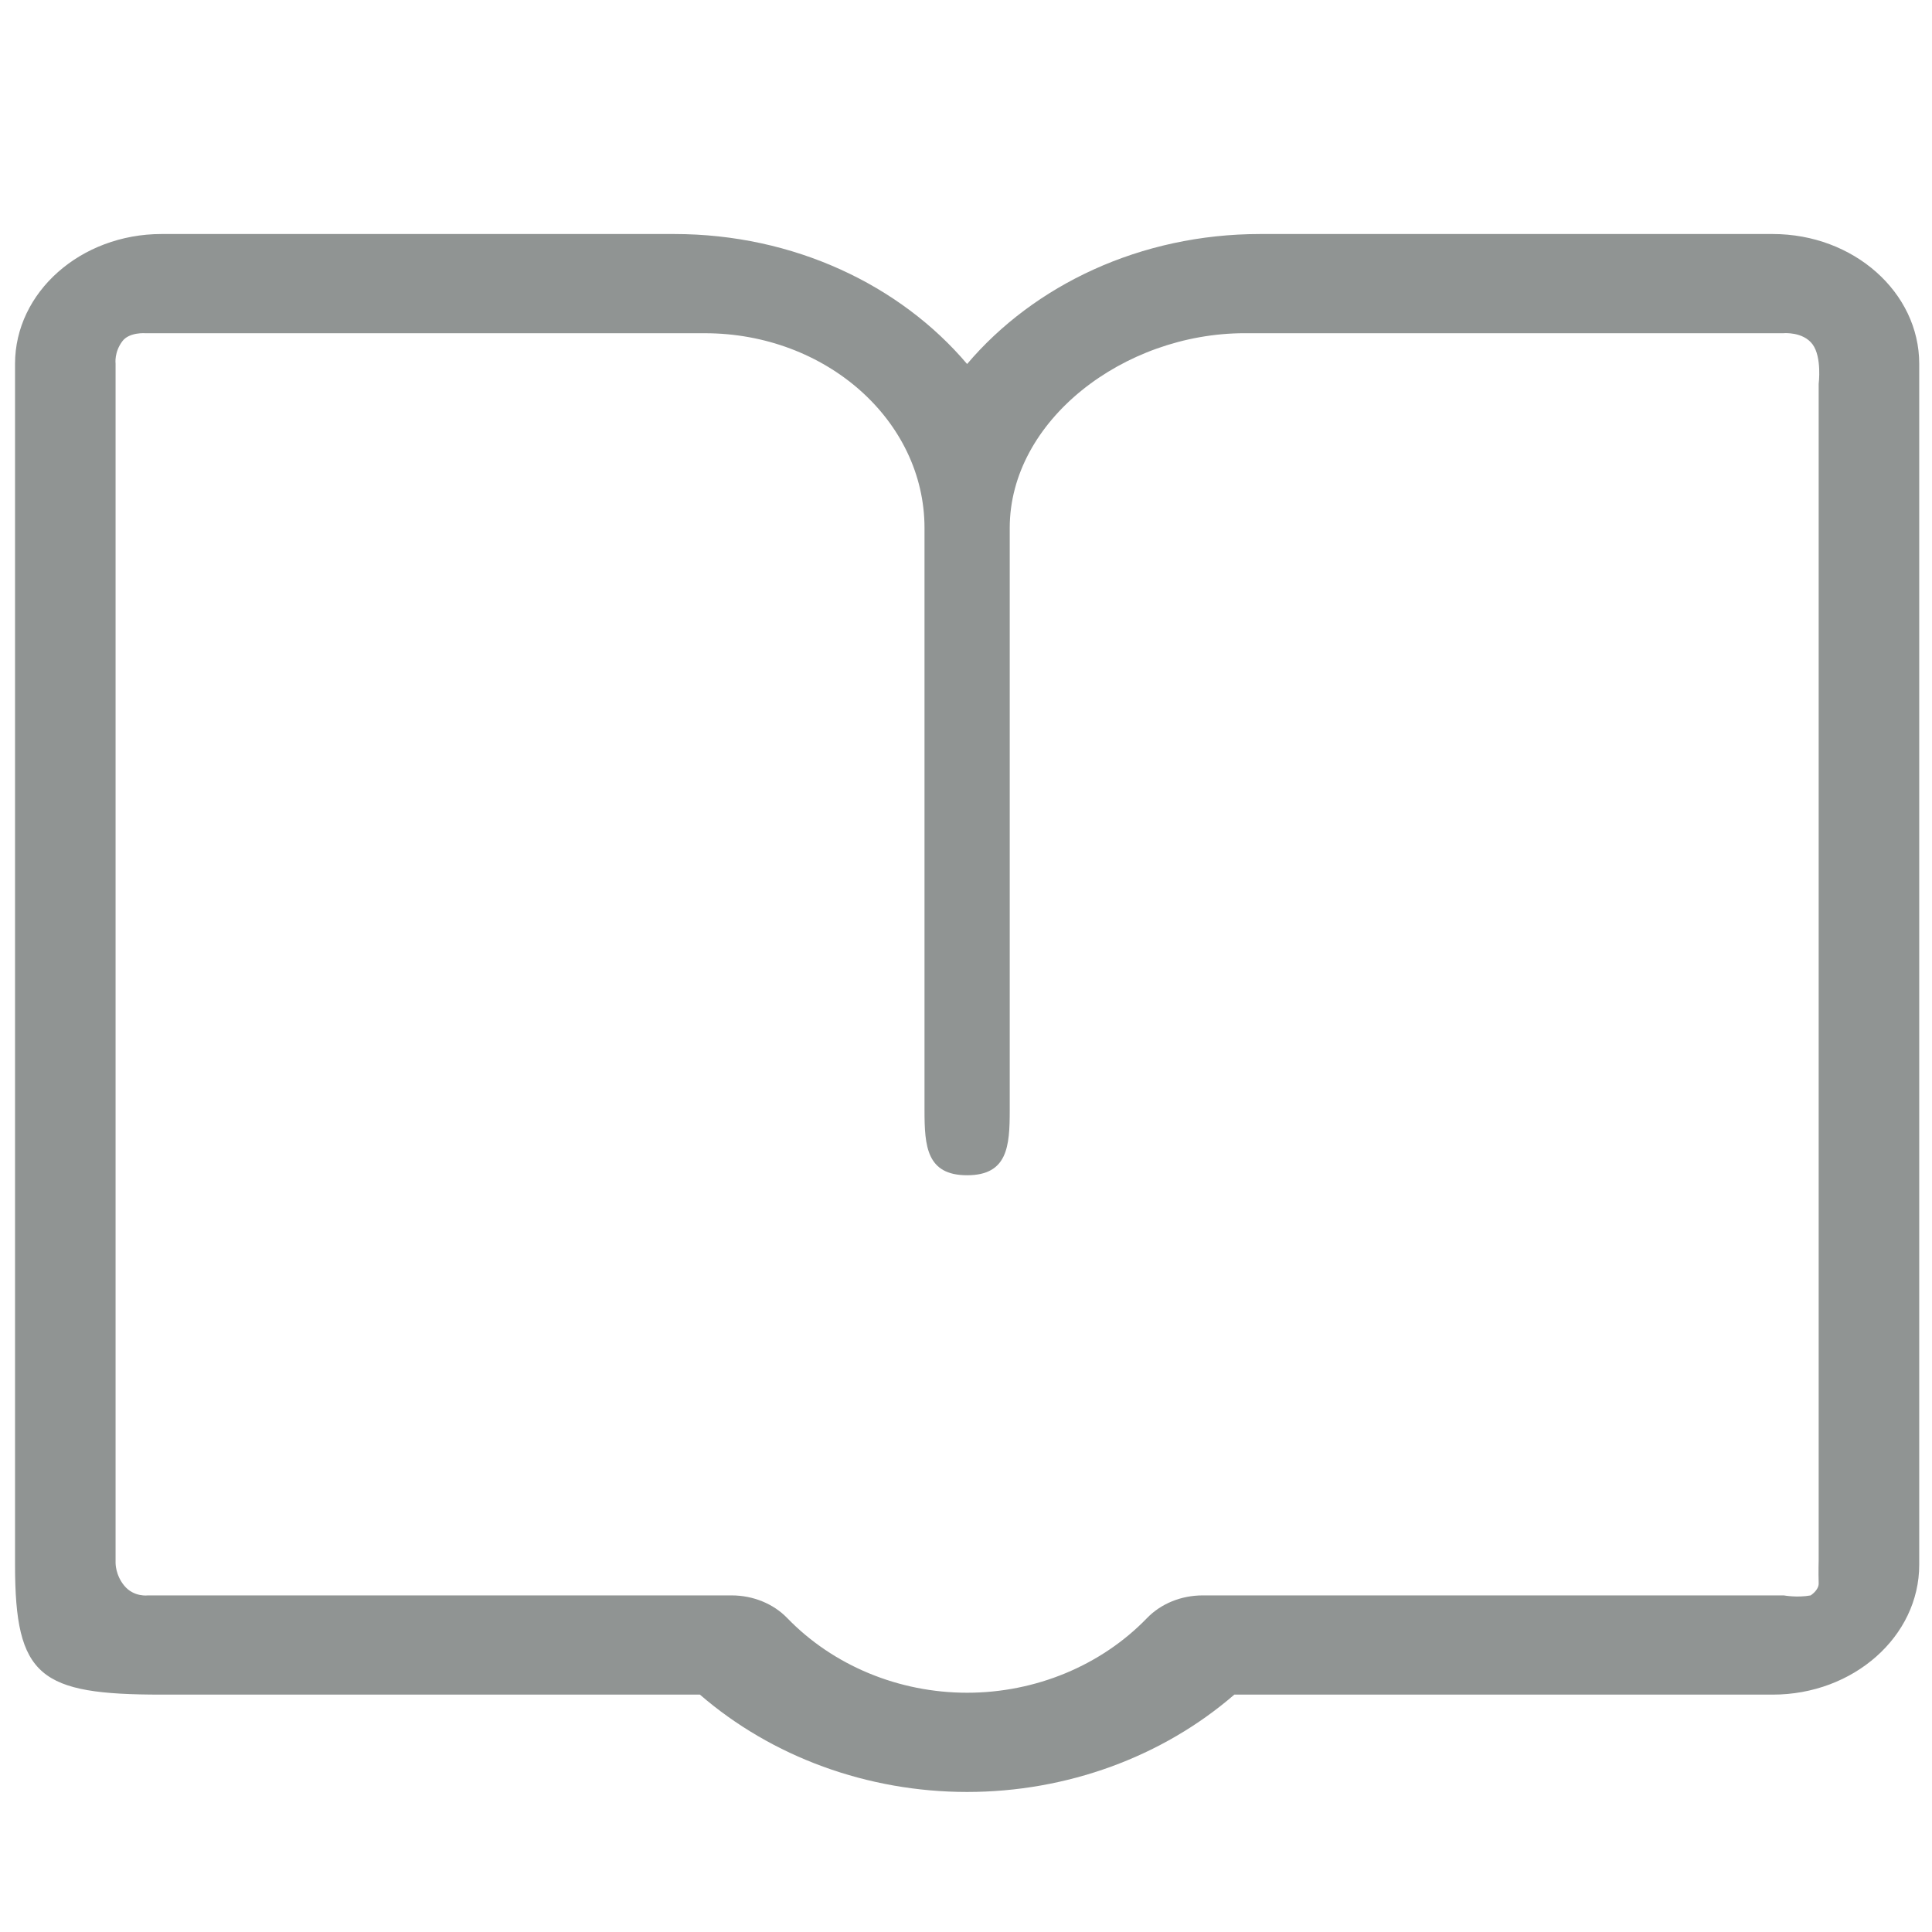 <?xml version="1.0" standalone="no"?><!DOCTYPE svg PUBLIC "-//W3C//DTD SVG 1.1//EN" "http://www.w3.org/Graphics/SVG/1.1/DTD/svg11.dtd"><svg t="1543218708421" class="icon" style="" viewBox="0 0 1024 1024" version="1.1" xmlns="http://www.w3.org/2000/svg" p-id="4008" xmlns:xlink="http://www.w3.org/1999/xlink" width="200" height="200"><defs><style type="text/css"></style></defs><path d="M939.589 124.037H667.87c-63.423 0-119.832 27.091-155.284 68.893-35.43-41.802-91.828-68.893-155.256-68.893H85.599c-42.81 0-77.631 30.853-77.631 68.797v636.523c0 59.581 13.147 68.826 77.631 68.826h285.368c38.099 32.979 88.791 51.593 141.619 51.593 52.859 0 103.54-18.614 141.633-51.593h285.37c42.802 0 77.642-30.855 77.642-68.826V192.834c-0.001-37.914-34.796-68.797-77.642-68.797z m20.061 721.569c-7.065 1.308-14.194-0.01-14.194-0.01h-308.03c-11.337 0-22.097 4.369-29.482 12.017-24.299 25.134-59.057 39.571-95.357 39.571-36.269 0-71.029-14.438-95.325-39.571-7.398-7.647-18.16-12.017-29.482-12.017H78.419s-7.416 1.026-12.501-5.088c-4.771-5.698-4.661-12.142-4.661-12.142V192.653s-0.815-5.998 3.646-11.862c3.69-4.849 12.169-4.172 12.169-4.172h296.484c64.22 0 116.451 46.307 116.451 103.211v308.684c0 19.029 1.128 34.394 22.579 34.394 21.477 0 22.592-15.374 22.592-34.394V279.83c0-56.904 60.35-103.224 124.584-103.224h285.694s10.151-0.888 15.213 5.864c5.068 6.788 3.269 20.998 3.269 20.998v623.538s-0.194 5.774 0 12.175c0.108 3.69-4.288 6.425-4.288 6.425z" fill="#909493" p-id="4009"></path></svg>